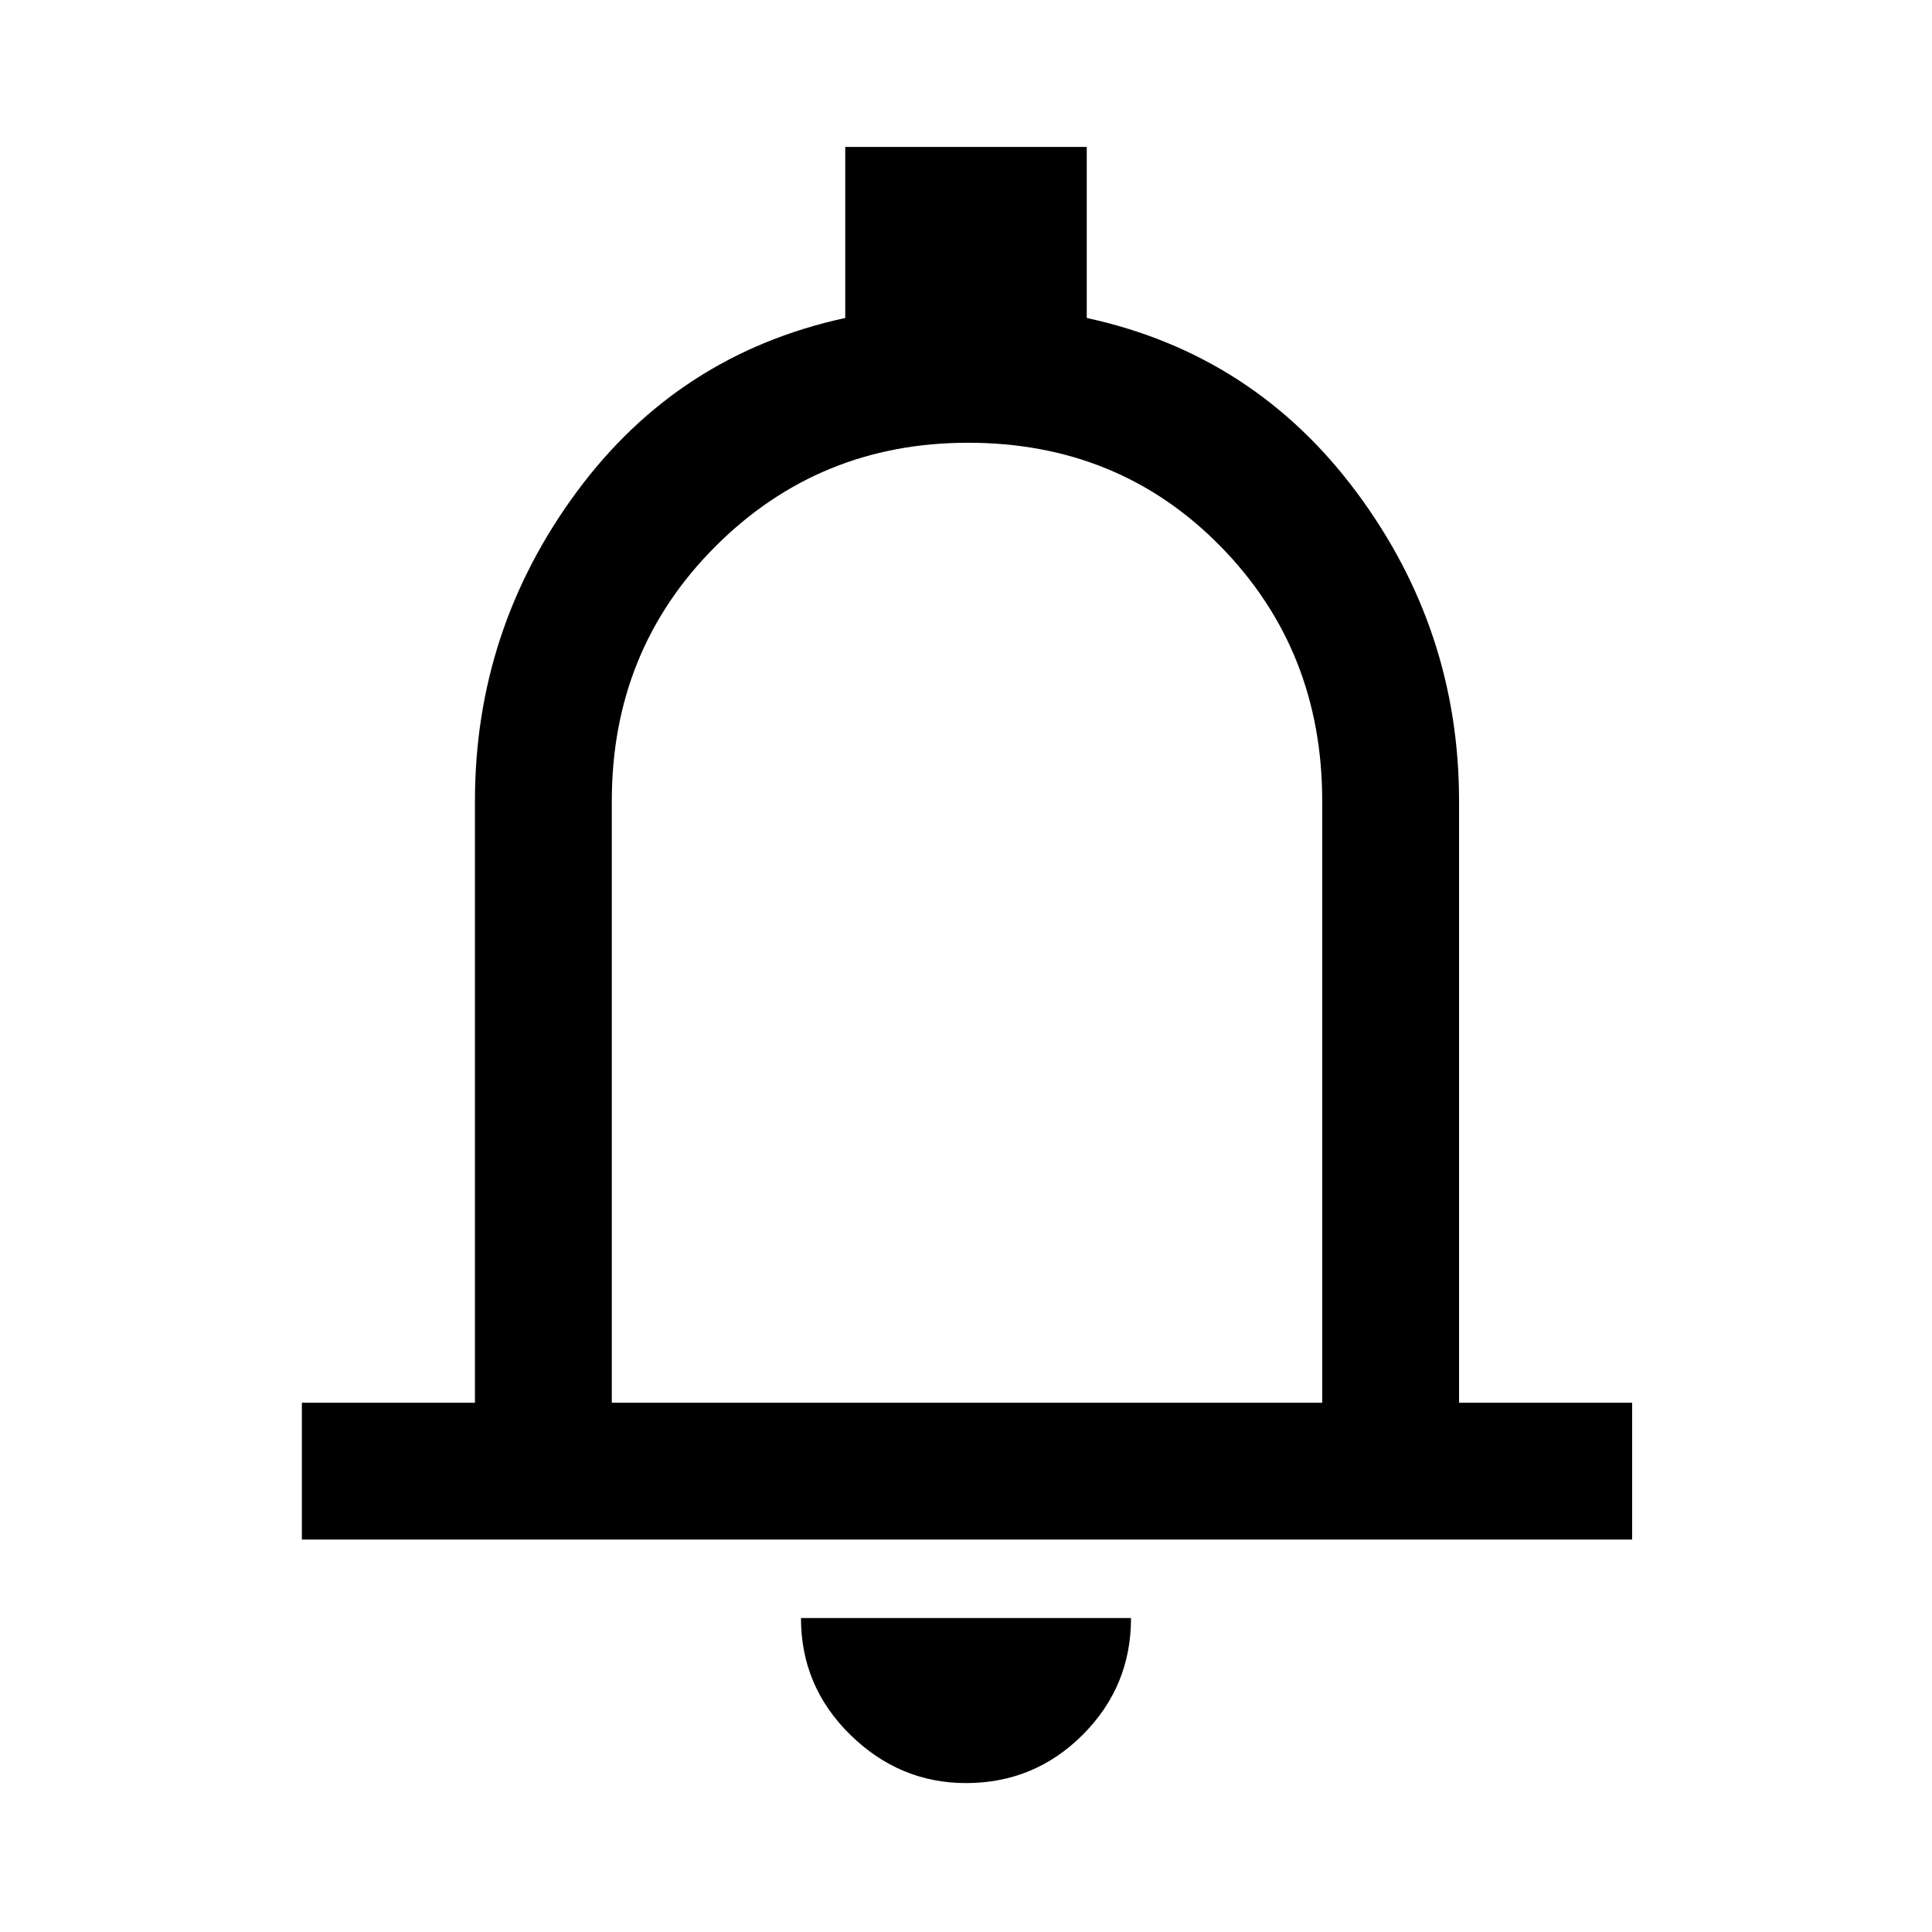 <svg xmlns="http://www.w3.org/2000/svg" width="48" height="48"><path d="M7.5 38.25v-3.4h4.3V19.9q0-4.25 2.525-7.675T21 7.9V3.65h6V7.9q4.15.9 6.7 4.325 2.55 3.425 2.55 7.675v14.95h4.3v3.4zm16.5-15zm0 21.05q-1.65 0-2.875-1.2T19.9 40.2h8.2q0 1.7-1.2 2.9T24 44.3zm-8.8-9.45h17.65V19.9q0-3.75-2.525-6.325T24.05 11q-3.7 0-6.275 2.575T15.2 19.9z"/></svg>